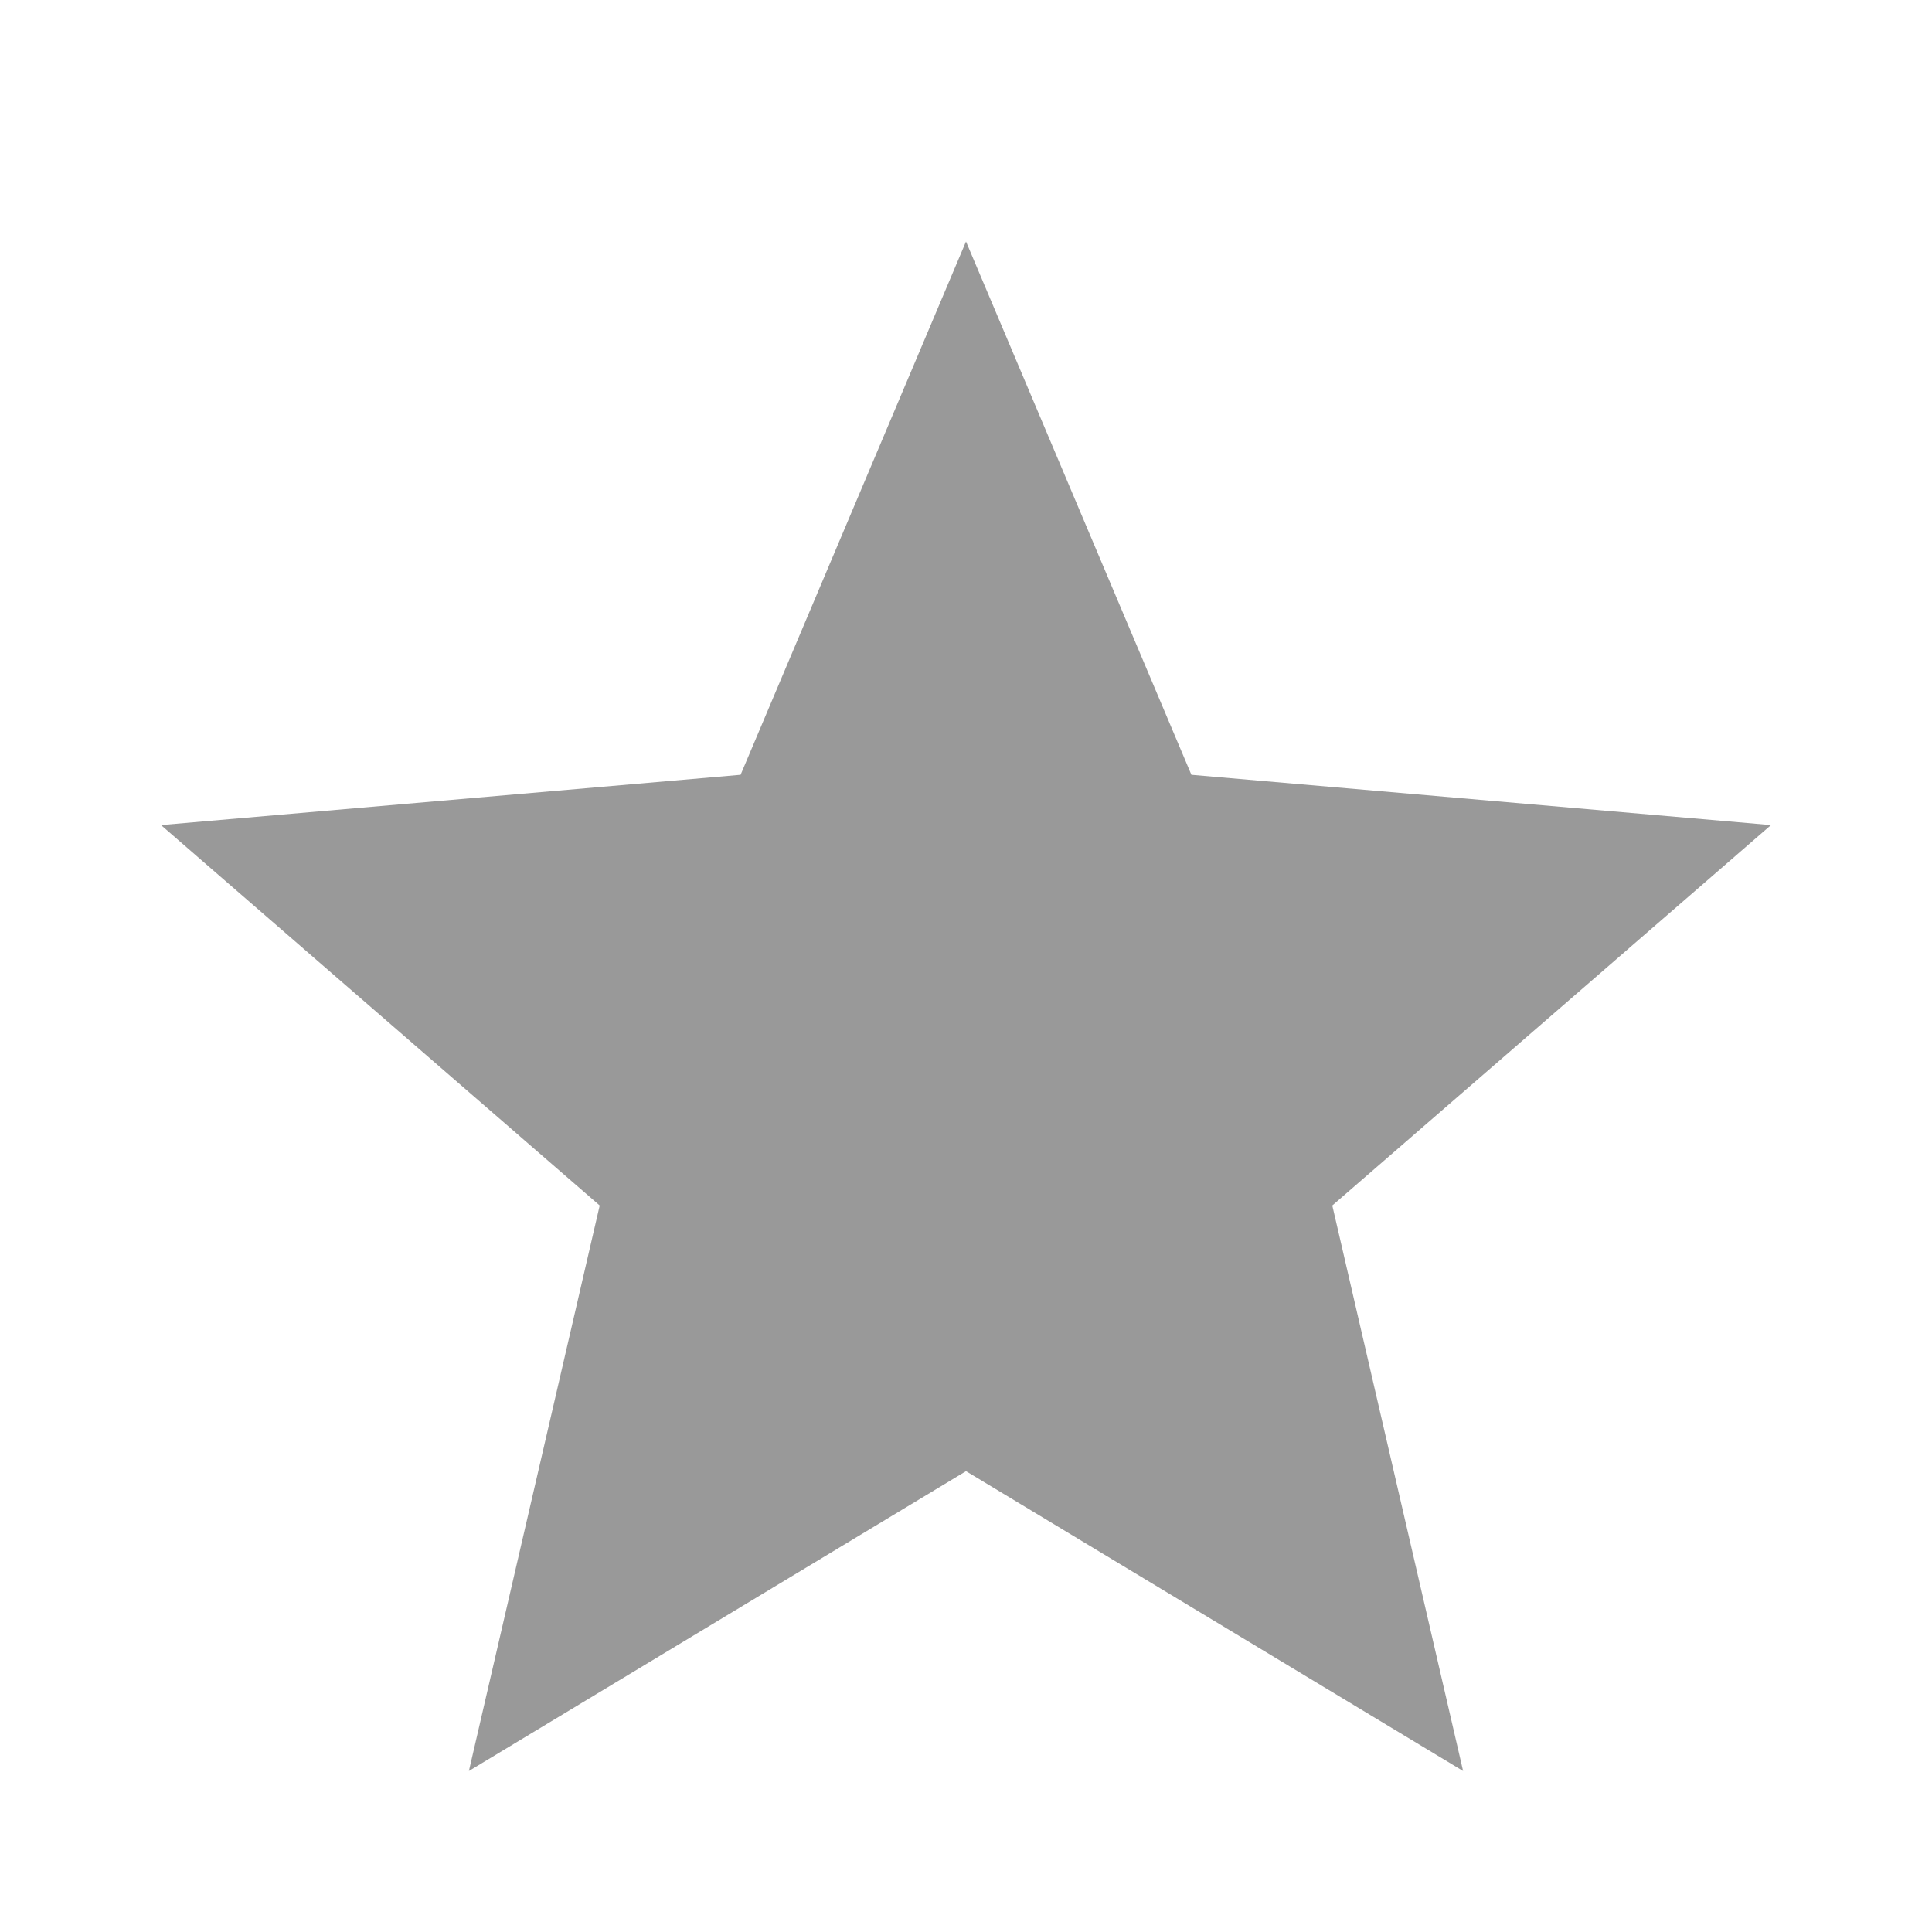<svg width="30" height="30" viewBox="0 0 30 30" fill="none" xmlns="http://www.w3.org/2000/svg">
<path d="M7.281 27.5L9.312 18.719L2.5 12.812L11.5 12.031L15 3.75L18.5 12.031L27.5 12.812L20.688 18.719L22.719 27.5L15 22.844L7.281 27.5Z" fill="#999999"/>
</svg>
